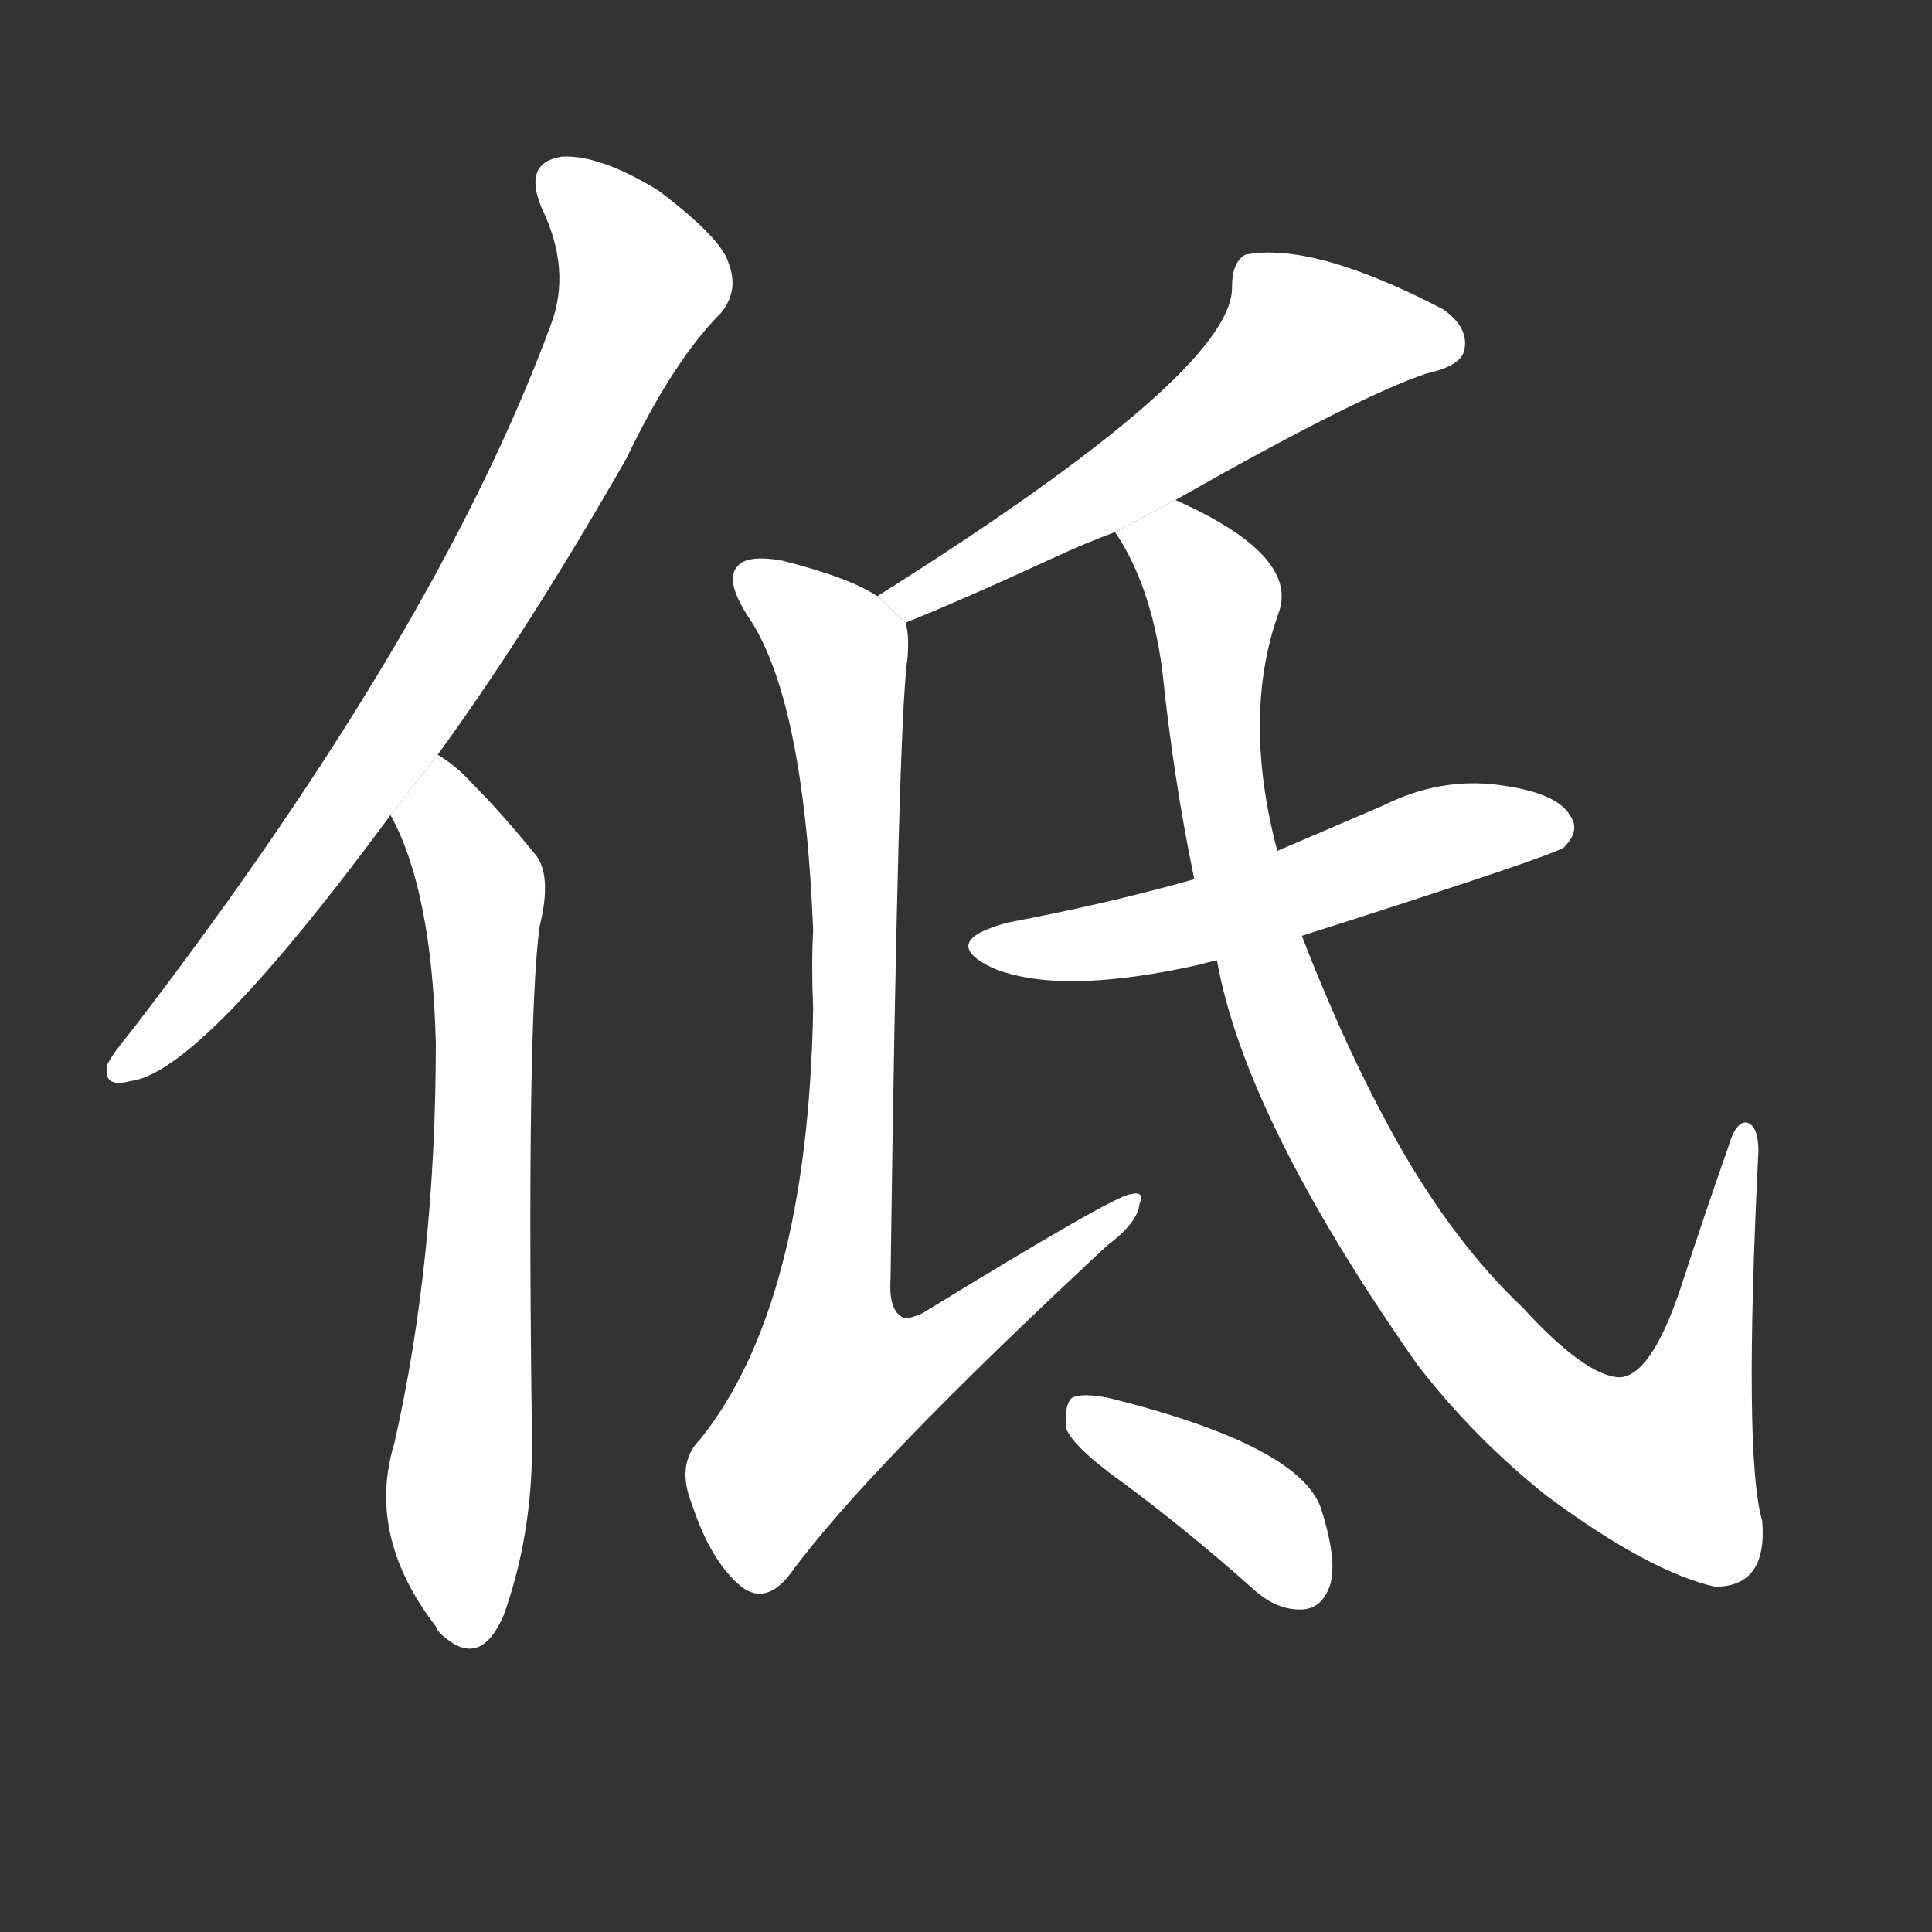 <!-- u4f4e_di1_low_to_lower_hang_bend_bow -->
<!-- 4F4E -->
<!--  -->
<!--  -->
<svg viewBox="0 0 1024 1024">
  <rect x="0" y="0" width="1024" height="1024" fill="#333333" stroke="none"/>
  <g transform="scale(1, -1) translate(0, -900)">
    <path fill="#FFFFFF" d="M 232 500 Q 280 566 332 657 Q 357 709 382 734 Q 392 746 386 761 Q 382 774 349 799 Q 318 818 298 817 Q 277 814 287 790 Q 303 757 292 728 Q 232 565 70 354 Q 60 342 57 336 Q 54 323 69 327 Q 106 331 207 468 L 232 500 Z"></path>
    <path fill="#FFFFFF" d="M 207 468 Q 229 428 231 347 Q 231 232 209 135 Q 194 86 231 38 Q 232 35 236 32 Q 255 16 267 44 Q 282 86 282 134 Q 279 357 286 409 Q 293 437 283 448 Q 265 470 251 484 Q 242 494 232 500 L 207 468 Z"></path>
    <path fill="#FFFFFF" d="M 623 635 Q 720 690 756 702 Q 774 706 776 714 Q 779 726 765 736 Q 696 772 660 765 Q 653 761 653 748 Q 654 703 465 584 L 480 570 Q 510 582 562 606 Q 575 612 591 618 L 623 635 Z"></path>
    <path fill="#FFFFFF" d="M 465 584 Q 450 594 414 603 Q 396 606 391 600 Q 384 593 396 574 Q 426 531 431 407 Q 430 389 431 365 Q 428 208 371 137 Q 358 124 367 102 Q 377 72 393 59 Q 406 49 419 66 Q 459 121 587 240 Q 603 252 604 262 Q 607 269 599 267 Q 590 266 489 204 Q 480 200 478 202 Q 471 206 472 222 Q 476 519 481 551 Q 482 563 480 570 L 465 584 Z"></path>
    <path fill="#FFFFFF" d="M 690 404 Q 825 447 829 451 Q 838 460 832 468 Q 825 480 794 484 Q 763 488 733 473 Q 705 461 677 449 L 633 434 Q 587 421 534 411 Q 497 401 526 387 Q 562 372 637 389 Q 640 390 645 391 L 690 404 Z"></path>
    <path fill="#FFFFFF" d="M 645 391 Q 660 307 751 177 Q 781 138 820 107 Q 874 67 909 59 Q 937 59 934 94 Q 924 128 932 290 Q 932 303 926 305 Q 920 306 916 292 Q 903 255 891 218 Q 875 170 858 170 Q 840 171 807 207 Q 771 241 741 294 Q 714 342 690 404 L 677 449 Q 658 521 678 576 Q 688 606 623 635 L 591 618 Q 610 590 616 545 Q 622 487 633 434 L 645 391 Z"></path>
    <path fill="#FFFFFF" d="M 594 115 Q 628 90 664 58 Q 677 46 691 47 Q 701 48 705 60 Q 709 73 700 101 Q 688 134 588 159 Q 573 162 568 159 Q 564 155 565 143 Q 569 133 594 115 Z"></path>
  </g>
</svg>
